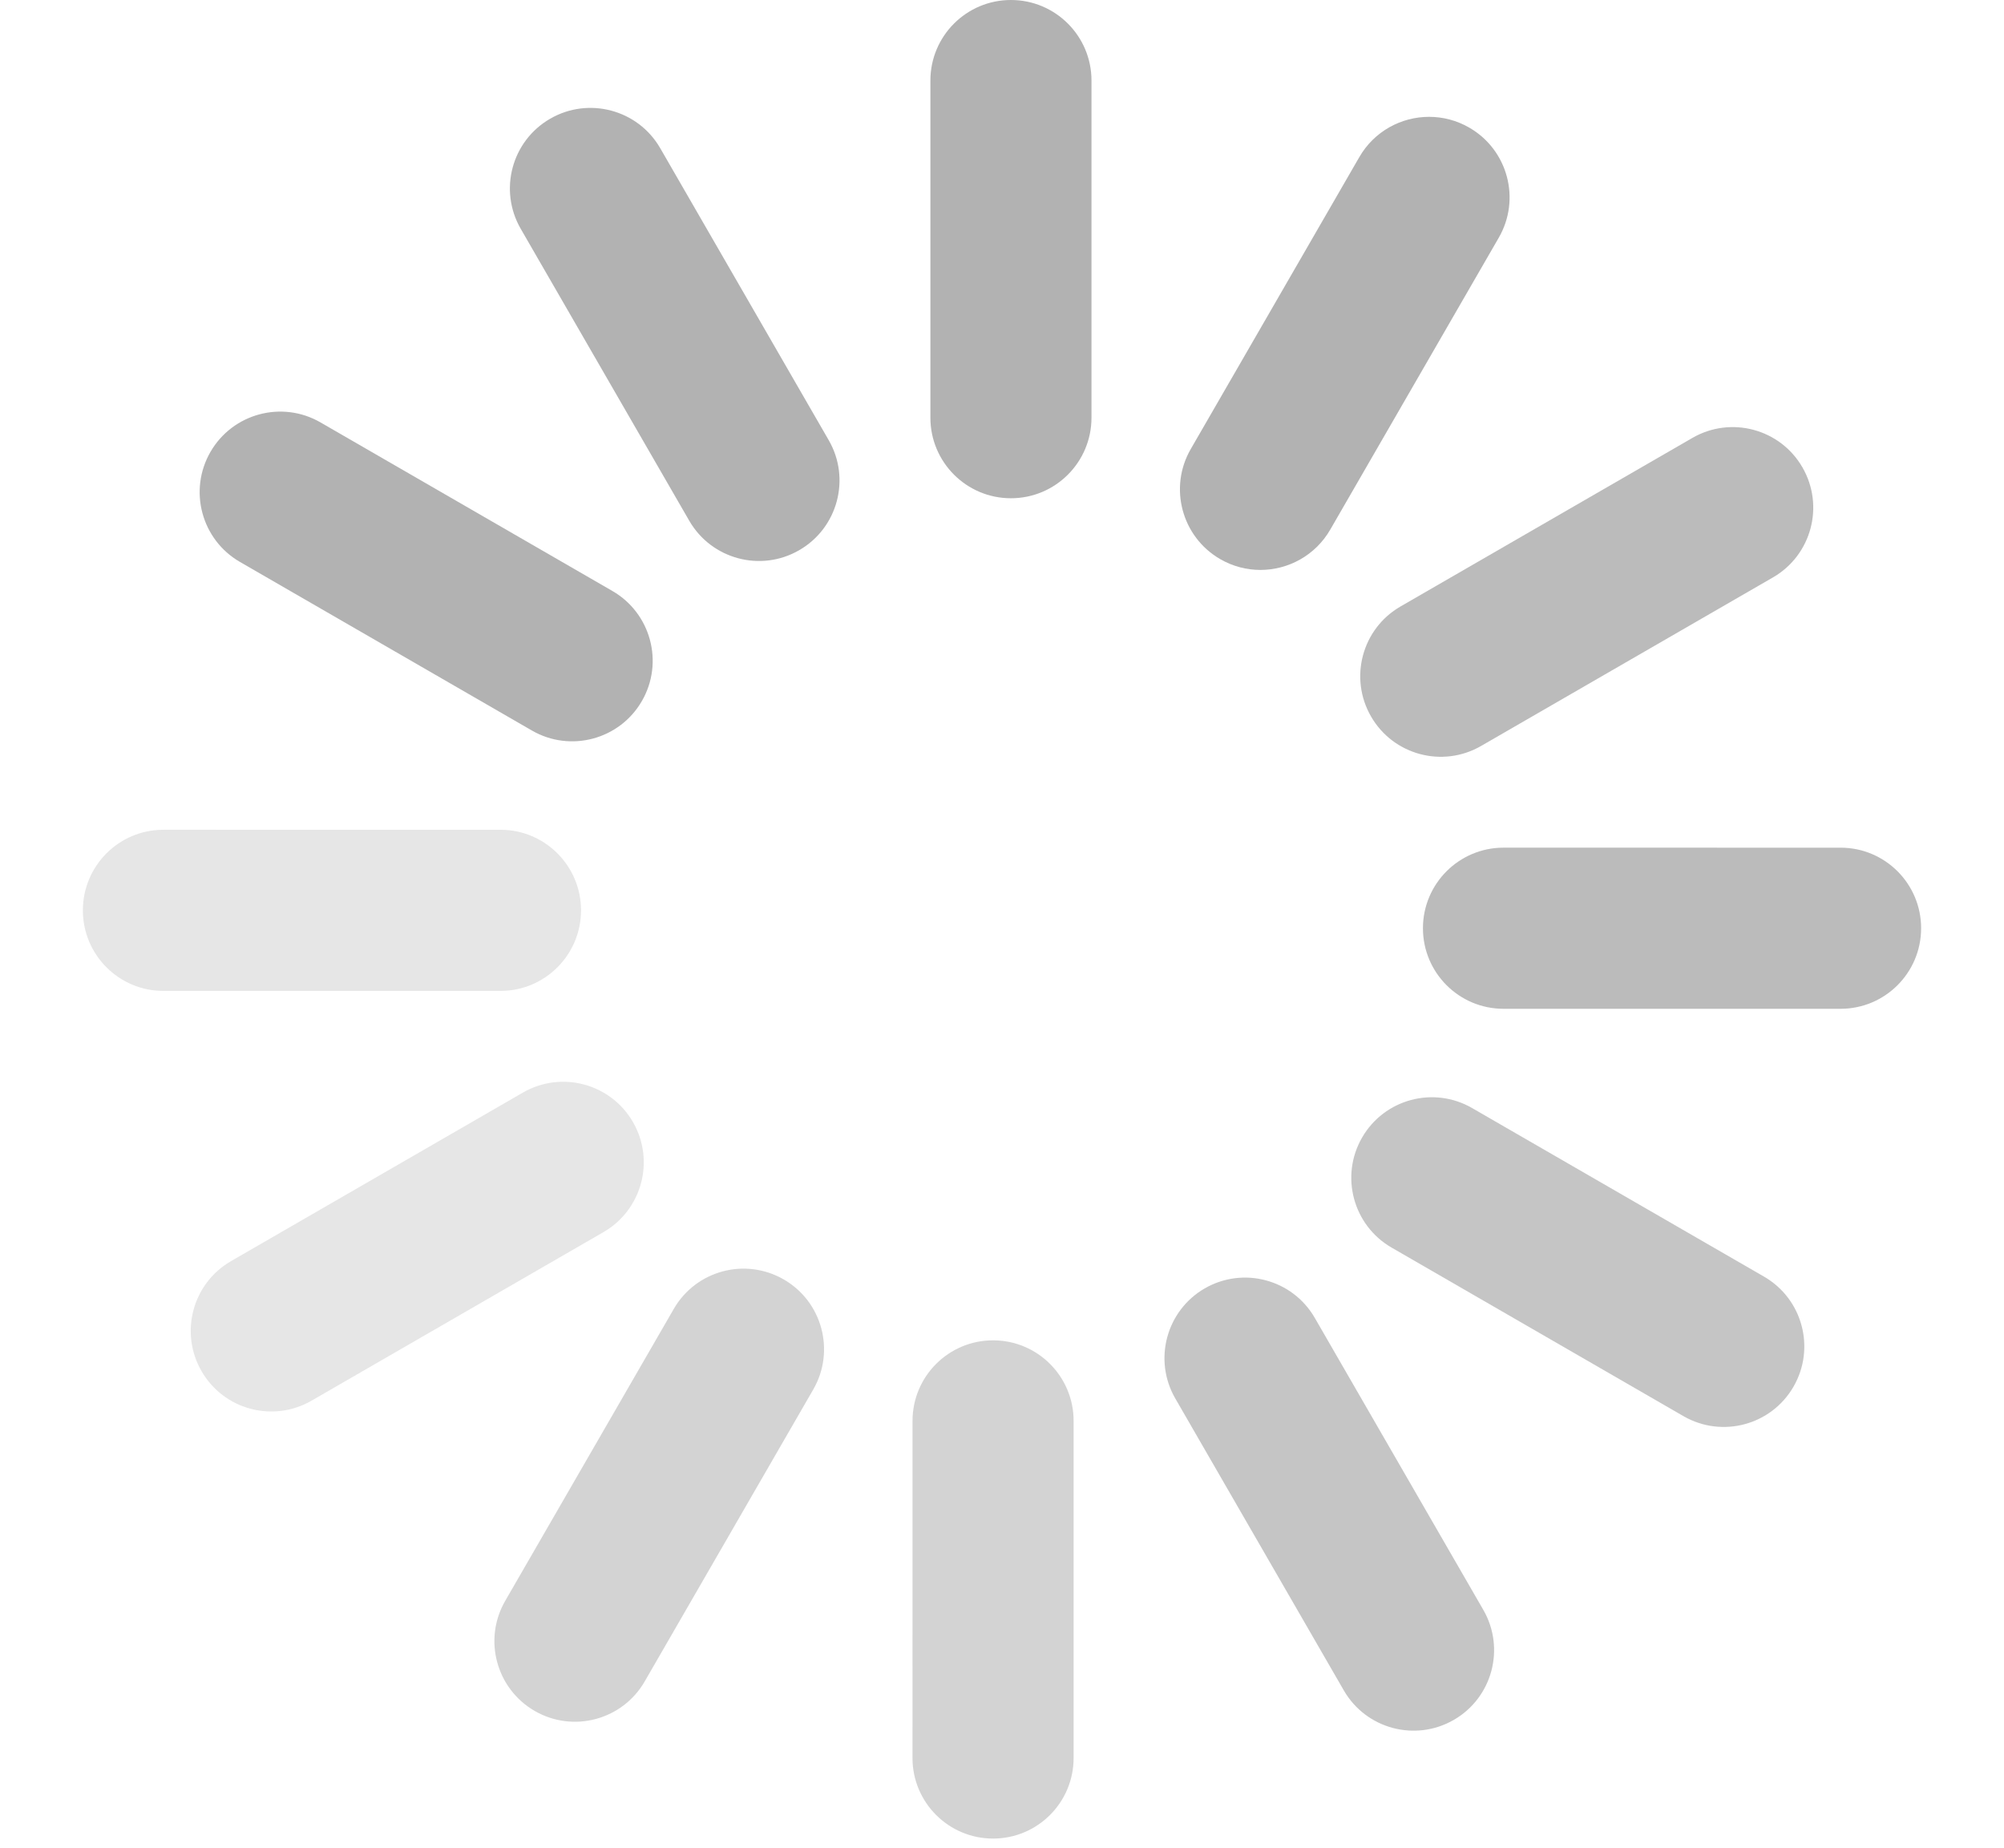 <?xml version="1.0" encoding="utf-8"?>
<!-- Generator: Adobe Illustrator 26.2.1, SVG Export Plug-In . SVG Version: 6.00 Build 0)  -->
<svg version="1.1" id="Ebene_1" xmlns="http://www.w3.org/2000/svg" xmlns:xlink="http://www.w3.org/1999/xlink" x="0px" y="0px"
	 width="217.616px" height="200.618px" viewBox="0 0 217.616 200.618" enable-background="new 0 0 217.616 200.618"
	 xml:space="preserve">
<path fill="#b2b2b2" d="M118.525,45.35c0,4.83-3.916,8.746-8.746,8.746s-8.746-3.916-8.746-8.746V8.746
	c0-4.831,3.916-8.746,8.746-8.746s8.746,3.915,8.746,8.746V45.35z"/>
<path fill="#b2b2b2" d="M155.186,12.685c-3.023,0-5.961,1.568-7.577,4.373L129.302,48.76c-2.413,4.181-0.979,9.531,3.202,11.946
	c1.378,0.795,2.881,1.173,4.364,1.173c3.022,0,5.962-1.569,7.583-4.373l18.303-31.701c2.417-4.183,0.983-9.532-3.202-11.947
	C158.174,13.063,156.67,12.685,155.186,12.685"/>
<g opacity="0.88">
	<g>
		<defs>
			<rect id="SVGID_1_" x="138.709" y="39.371" width="67.194" height="43.796"/>
		</defs>
		<clipPath id="SVGID_00000146472473410208237360000013794776640021781926_">
			<use xlink:href="#SVGID_1_"  overflow="visible"/>
		</clipPath>
		<path clip-path="url(#SVGID_00000146472473410208237360000013794776640021781926_)" fill="#b2b2b2" d="M160.826,80.995
			c-4.18,2.414-9.53,0.981-11.943-3.202c-2.417-4.183-0.984-9.533,3.201-11.947l31.697-18.301c4.185-2.416,9.535-0.984,11.947,3.2
			c2.418,4.183,0.984,9.532-3.201,11.947L160.826,80.995z"/>
	</g>
</g>
<g opacity="0.88">
	<g>
		<defs>
			<rect id="SVGID_00000107562477941665261710000000990204650959950763_" x="145.519" y="85.033" width="72.097" height="25.494"/>
		</defs>
		<clipPath id="SVGID_00000089533061093129057750000008356279648891792037_">
			<use xlink:href="#SVGID_00000107562477941665261710000000990204650959950763_"  overflow="visible"/>
		</clipPath>
		<path clip-path="url(#SVGID_00000089533061093129057750000008356279648891792037_)" fill="#b2b2b2" d="M163.265,109.527
			c-4.83-0.001-8.746-3.917-8.746-8.746c0-4.831,3.92-8.746,8.746-8.748l36.605,0.002c4.83,0,8.746,3.916,8.746,8.745
			c0,4.831-3.916,8.746-8.746,8.748L163.265,109.527z"/>
	</g>
</g>
<g opacity="0.75">
	<g>
		<defs>
			<rect id="SVGID_00000159448031564342088010000004133936586567218090_" x="137.737" y="112.132" width="67.196" height="43.797"/>
		</defs>
		<clipPath id="SVGID_00000034799481203659757700000014104849487293578676_">
			<use xlink:href="#SVGID_00000159448031564342088010000004133936586567218090_"  overflow="visible"/>
		</clipPath>
		<path clip-path="url(#SVGID_00000034799481203659757700000014104849487293578676_)" fill="#b2b2b2" d="M151.11,135.452
			c-4.18-2.414-5.614-7.763-3.201-11.944c2.417-4.186,7.767-5.618,11.947-3.205l31.701,18.304c4.185,2.415,5.619,7.765,3.202,11.947
			c-2.413,4.184-7.763,5.614-11.948,3.203L151.11,135.452z"/>
	</g>
</g>
<g opacity="0.75">
	<g>
		<defs>
			<rect id="SVGID_00000149341209004326736330000015288795810451093431_" x="117.45" y="131.711" width="53.796" height="57.194"/>
		</defs>
		<clipPath id="SVGID_00000176765632370389237970000015982825963549420447_">
			<use xlink:href="#SVGID_00000149341209004326736330000015288795810451093431_"  overflow="visible"/>
		</clipPath>
		<path clip-path="url(#SVGID_00000176765632370389237970000015982825963549420447_)" fill="#b2b2b2" d="M127.622,151.829
			c-2.413-4.181-0.979-9.53,3.201-11.945c4.185-2.415,9.535-0.981,11.948,3.198l18.302,31.702c2.413,4.184,0.984,9.533-3.201,11.948
			c-4.185,2.415-9.534,0.979-11.947-3.201L127.622,151.829z"/>
	</g>
</g>
<g opacity="0.57">
	<g>
		<defs>
			<rect id="SVGID_00000170271522696637628980000007233515751253184400_" x="90.087" y="138.523" width="35.497" height="62.095"/>
		</defs>
		<clipPath id="SVGID_00000134231896127484219780000009648974344573033610_">
			<use xlink:href="#SVGID_00000170271522696637628980000007233515751253184400_"  overflow="visible"/>
		</clipPath>
		<path clip-path="url(#SVGID_00000134231896127484219780000009648974344573033610_)" fill="#b2b2b2" d="M99.092,154.268
			c0-4.83,3.916-8.745,8.746-8.745s8.746,3.916,8.746,8.743v36.606c0,4.83-3.916,8.746-8.746,8.746s-8.75-3.918-8.75-8.746
			L99.092,154.268z"/>
	</g>
</g>
<g opacity="0.57">
	<g>
		<defs>
			<rect id="SVGID_00000049925432766295349260000003048359573163365510_" x="44.687" y="130.74" width="53.799" height="57.195"/>
		</defs>
		<clipPath id="SVGID_00000090984753440633935060000005889489102702700475_">
			<use xlink:href="#SVGID_00000049925432766295349260000003048359573163365510_"  overflow="visible"/>
		</clipPath>
		<path clip-path="url(#SVGID_00000090984753440633935060000005889489102702700475_)" fill="#b2b2b2" d="M73.165,142.113
			c2.413-4.182,7.763-5.615,11.947-3.199c4.181,2.414,5.615,7.765,3.202,11.944l-18.307,31.703
			c-2.413,4.182-7.763,5.616-11.943,3.201c-4.185-2.415-5.619-7.768-3.206-11.948L73.165,142.113z"/>
	</g>
</g>
<g opacity="0.33">
	<g>
		<defs>
			<rect id="SVGID_00000152231363282104114850000016288255567812070795_" x="11.713" y="110.45" width="67.194" height="43.798"/>
		</defs>
		<clipPath id="SVGID_00000046340007061638364450000001958397905450470797_">
			<use xlink:href="#SVGID_00000152231363282104114850000016288255567812070795_"  overflow="visible"/>
		</clipPath>
		<path clip-path="url(#SVGID_00000046340007061638364450000001958397905450470797_)" fill="#b2b2b2" d="M56.786,118.623
			c4.185-2.414,9.535-0.98,11.947,3.203c2.418,4.184,0.979,9.532-3.201,11.946l-31.701,18.302c-4.185,2.416-9.53,0.984-11.943-3.201
			c-2.417-4.183-0.984-9.534,3.197-11.947L56.786,118.623z"/>
	</g>
</g>
<g opacity="0.33">
	<g>
		<defs>
			<rect id="SVGID_00000159429205411861084510000018200131496536017559_" y="83.09" width="72.093" height="25.494"/>
		</defs>
		<clipPath id="SVGID_00000116943145182492059610000011055828792099740822_">
			<use xlink:href="#SVGID_00000159429205411861084510000018200131496536017559_"  overflow="visible"/>
		</clipPath>
		<path clip-path="url(#SVGID_00000116943145182492059610000011055828792099740822_)" fill="#b2b2b2" d="M54.351,90.091
			c4.826,0,8.742,3.918,8.742,8.747c0,4.832-3.921,8.746-8.742,8.746H17.742c-4.826,0-8.742-3.916-8.742-8.744
			c0-4.832,3.916-8.75,8.742-8.75L54.351,90.091z"/>
	</g>
</g>
<path fill="#b2b2b2" d="M66.502,64.165c4.18,2.415,5.619,7.765,3.201,11.948c-2.413,4.184-7.767,5.614-11.943,3.202L26.059,61.012
	c-4.185-2.416-5.619-7.764-3.206-11.946c2.417-4.184,7.767-5.62,11.948-3.205L66.502,64.165z"/>
<path fill="#b2b2b2" d="M89.99,47.789c2.417,4.18,0.983,9.532-3.201,11.945c-4.181,2.418-9.531,0.98-11.944-3.198L56.543,24.835
	c-2.413-4.183-0.983-9.532,3.201-11.946c4.181-2.416,9.535-0.985,11.948,3.197L89.99,47.789z"/>
</svg>
